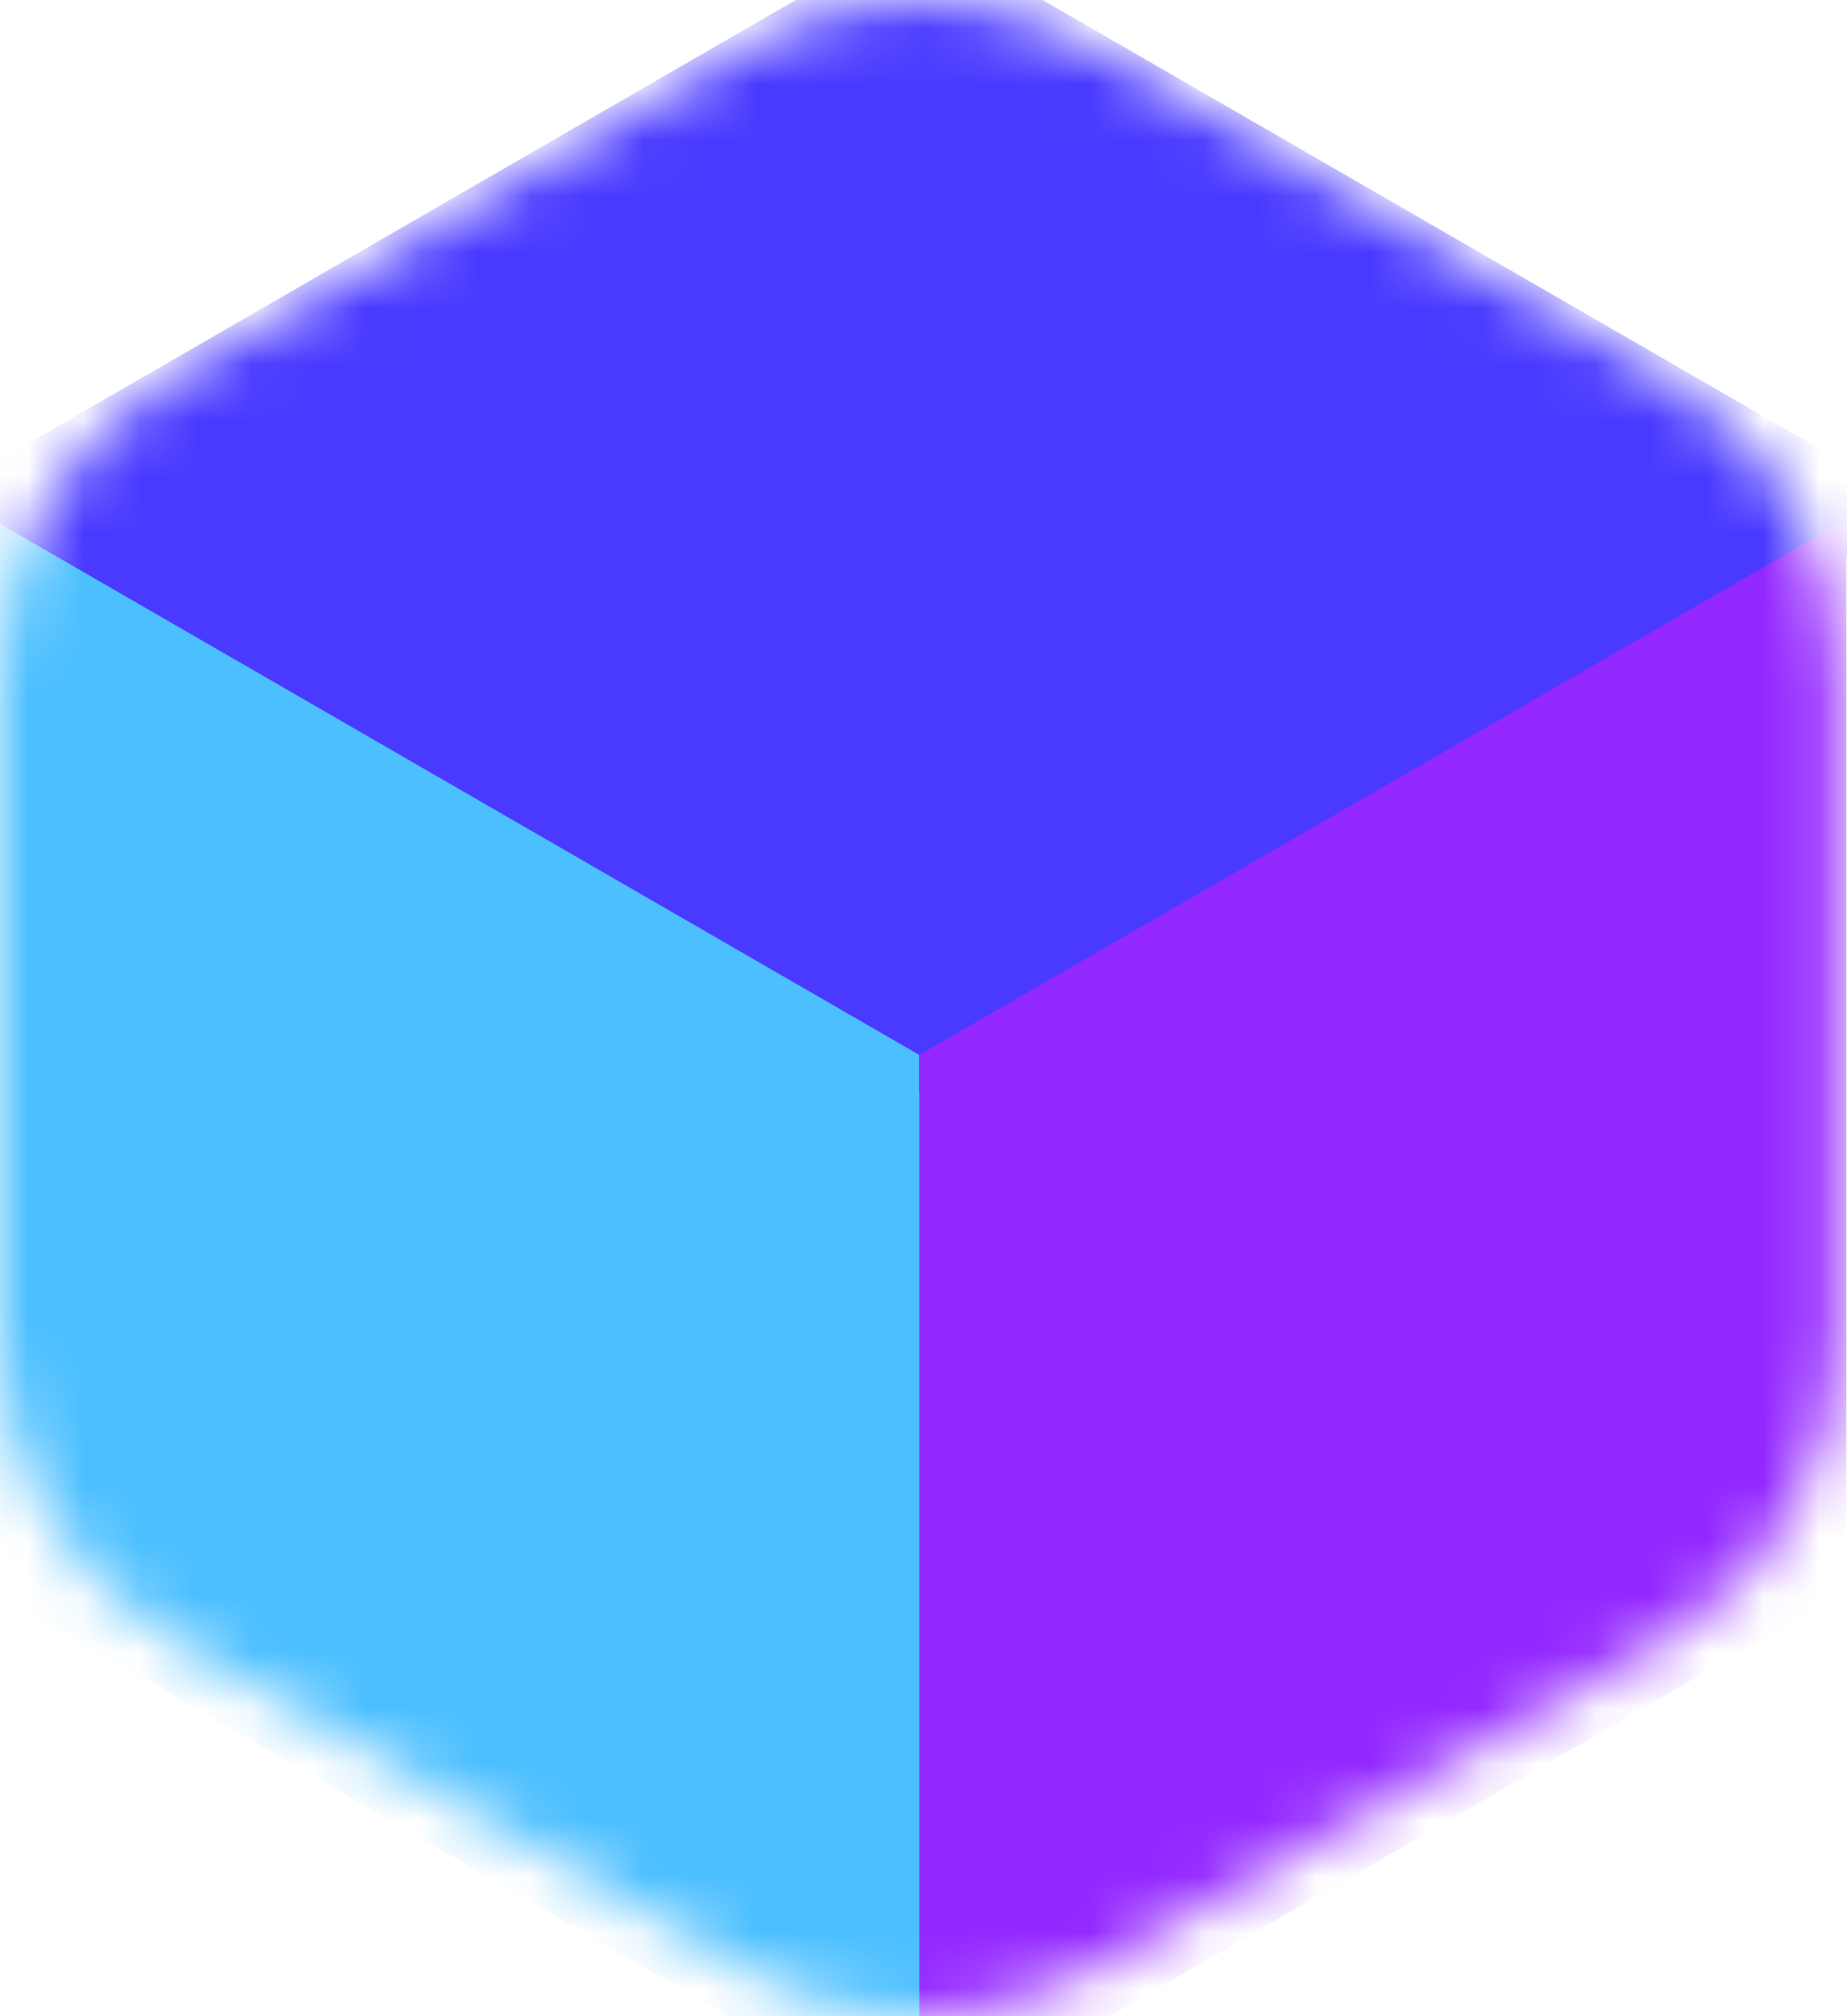 <svg width="33" height="36" viewBox="0 0 33 36" fill="none" xmlns="http://www.w3.org/2000/svg">
<mask id="mask0_3_30483" style="mask-type:alpha" maskUnits="userSpaceOnUse" x="0" y="0" width="33" height="36">
<path d="M13.308 0.835C15.236 -0.278 17.61 -0.278 19.538 0.835L29.731 6.72C31.659 7.833 32.846 9.889 32.846 12.115V23.885C32.846 26.111 31.659 28.167 29.731 29.28L19.538 35.165C17.61 36.278 15.236 36.278 13.308 35.165L3.115 29.28C1.187 28.167 0 26.111 0 23.885V12.115C0 9.889 1.187 7.833 3.115 6.72L13.308 0.835Z" fill="#C4C4C4"/>
</mask>
<g mask="url(#mask0_3_30483)">
<rect width="20.787" height="20.787" transform="matrix(0.866 0.5 -0.866 0.5 16.423 -1.273)" fill="#4A3AFF"/>
<rect width="19.127" height="19.127" transform="matrix(0.866 0.5 -2.20305e-08 1 -0.142 9.271)" fill="#4CBFFF"/>
<rect width="19.127" height="19.127" transform="matrix(0.866 -0.5 2.20305e-08 1 16.423 18.837)" fill="#9328FF"/>
</g>
</svg>

